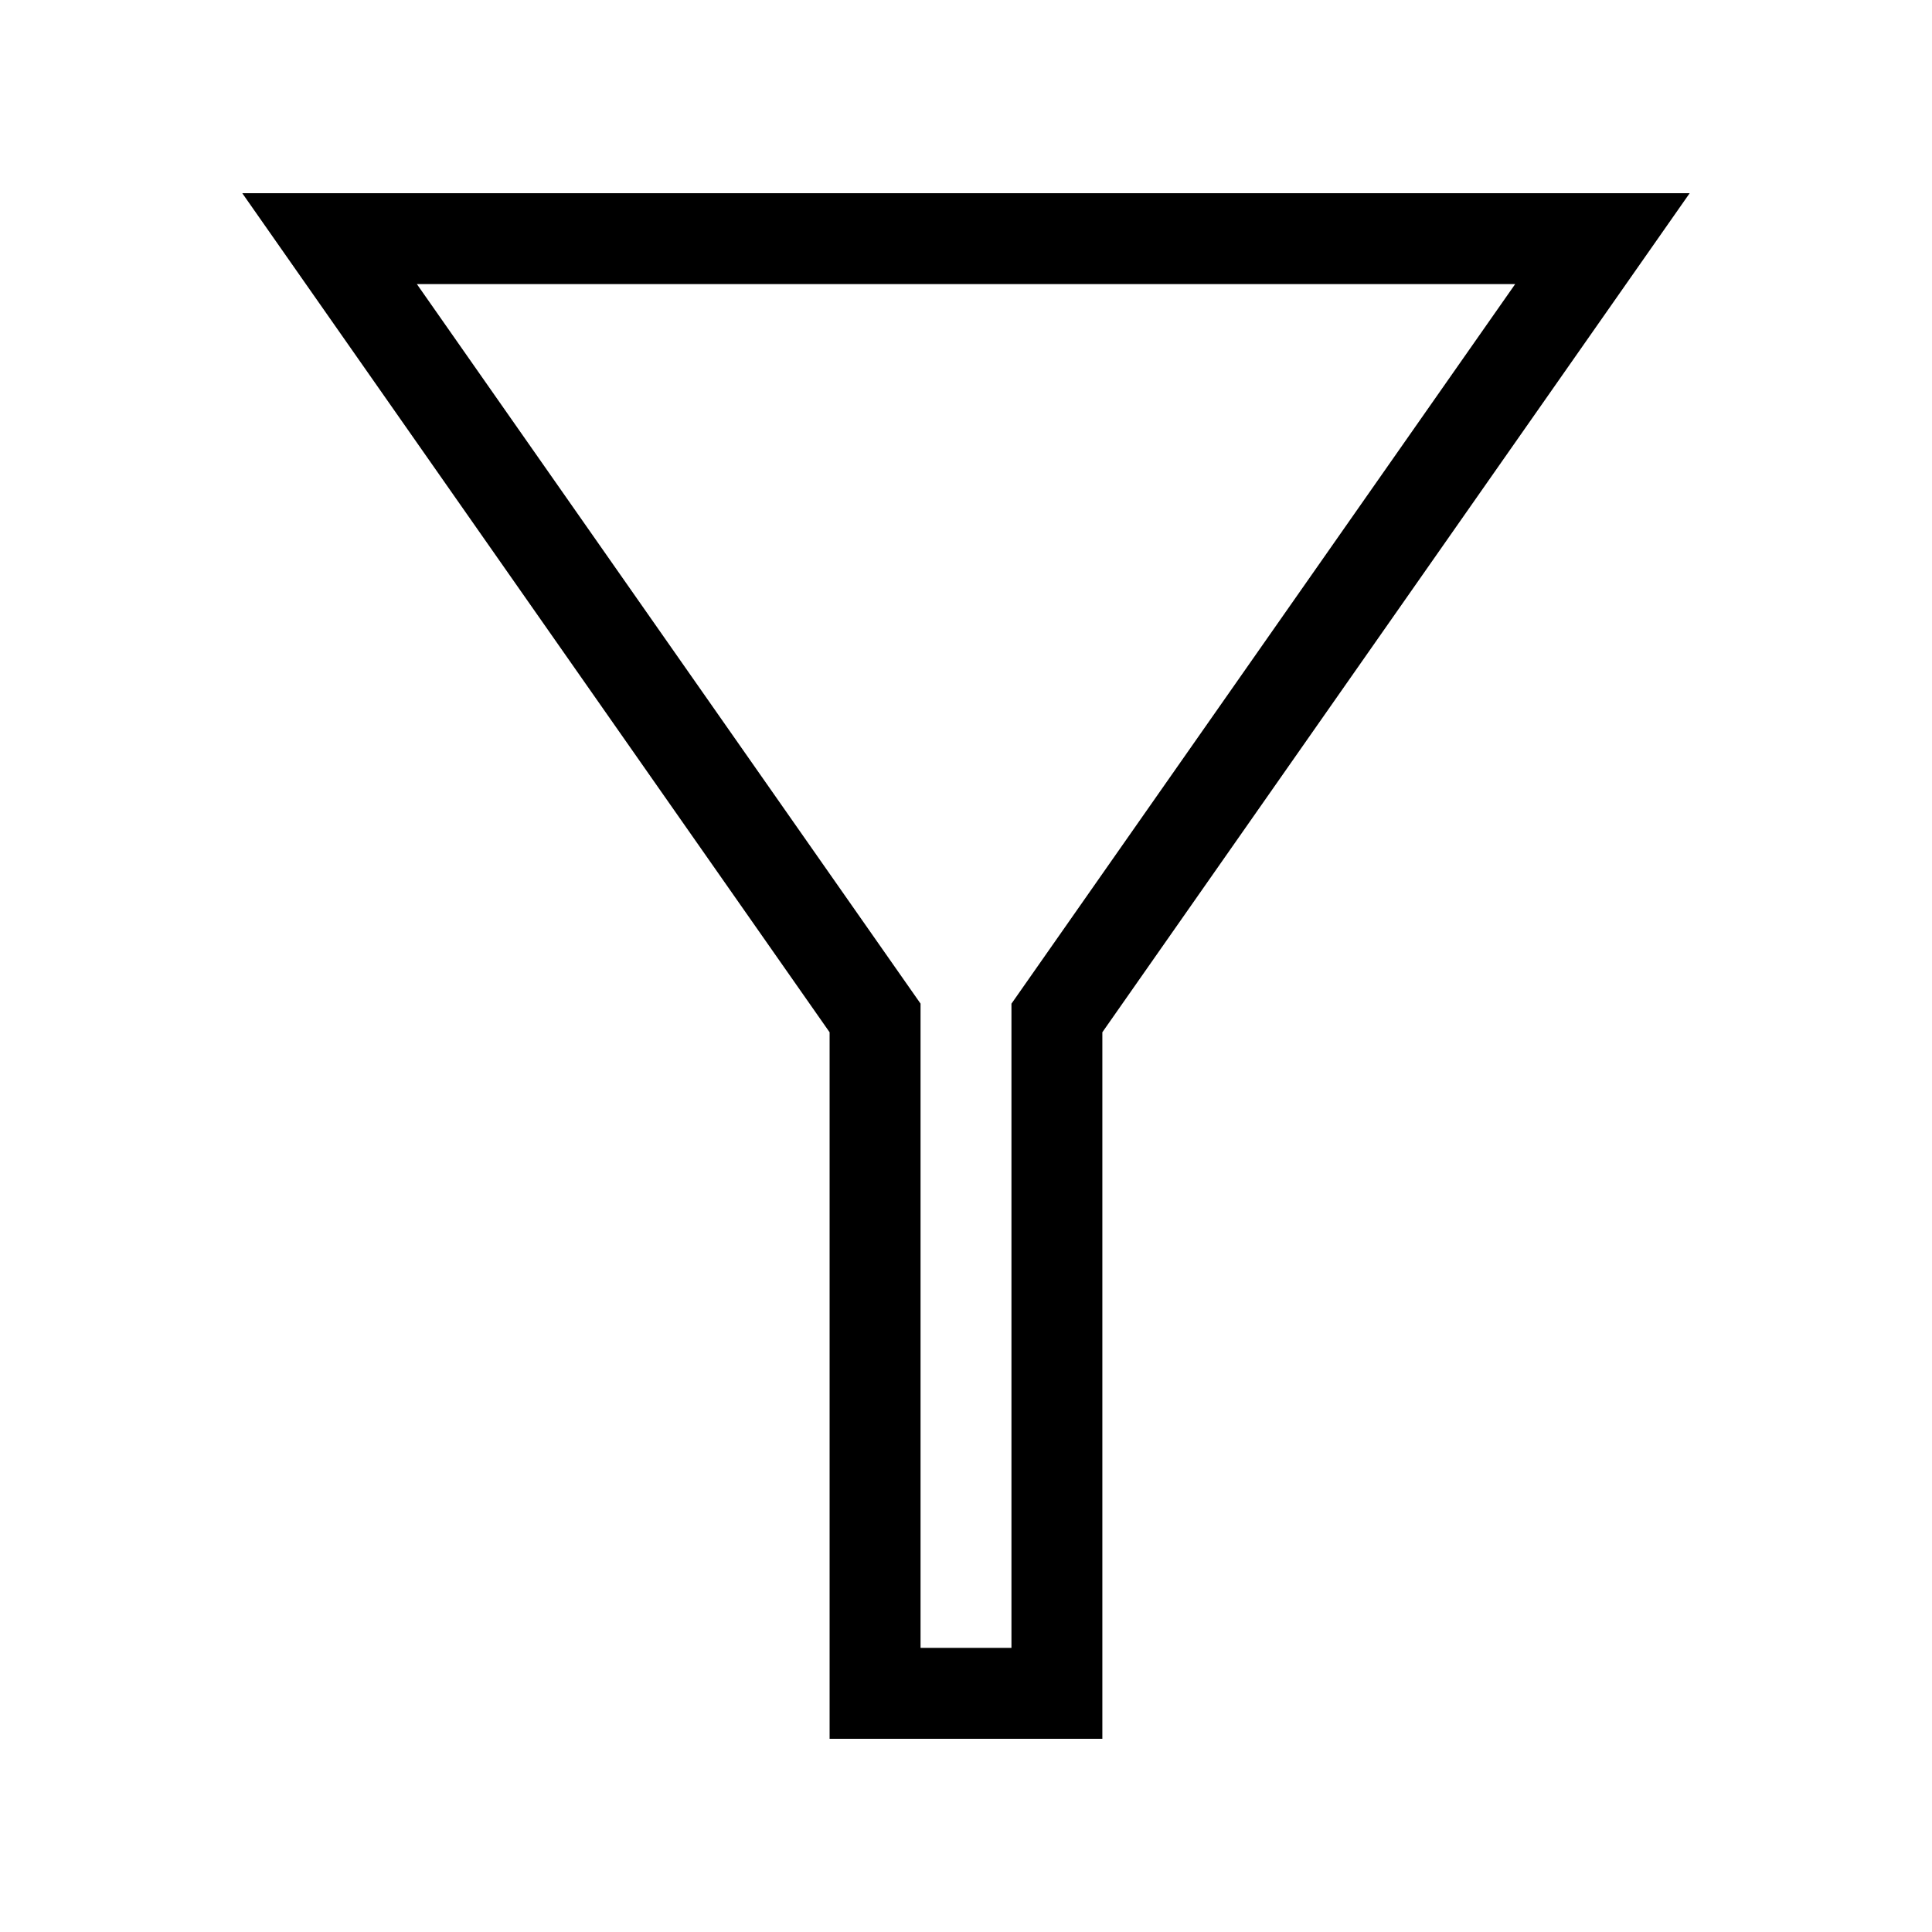 <!-- Generated by IcoMoon.io -->
<svg version="1.1" xmlns="http://www.w3.org/2000/svg" width="40" height="40" viewBox="0 0 40 40">
<title>th-filter</title>
<path d="M5.016 4l12.16 17.372v14.628h5.647v-14.628l12.16-17.372h-29.967zM20.941 20.779v13.338h-1.882v-13.338l-10.428-14.897h22.739l-10.428 14.897z"></path>
</svg>
